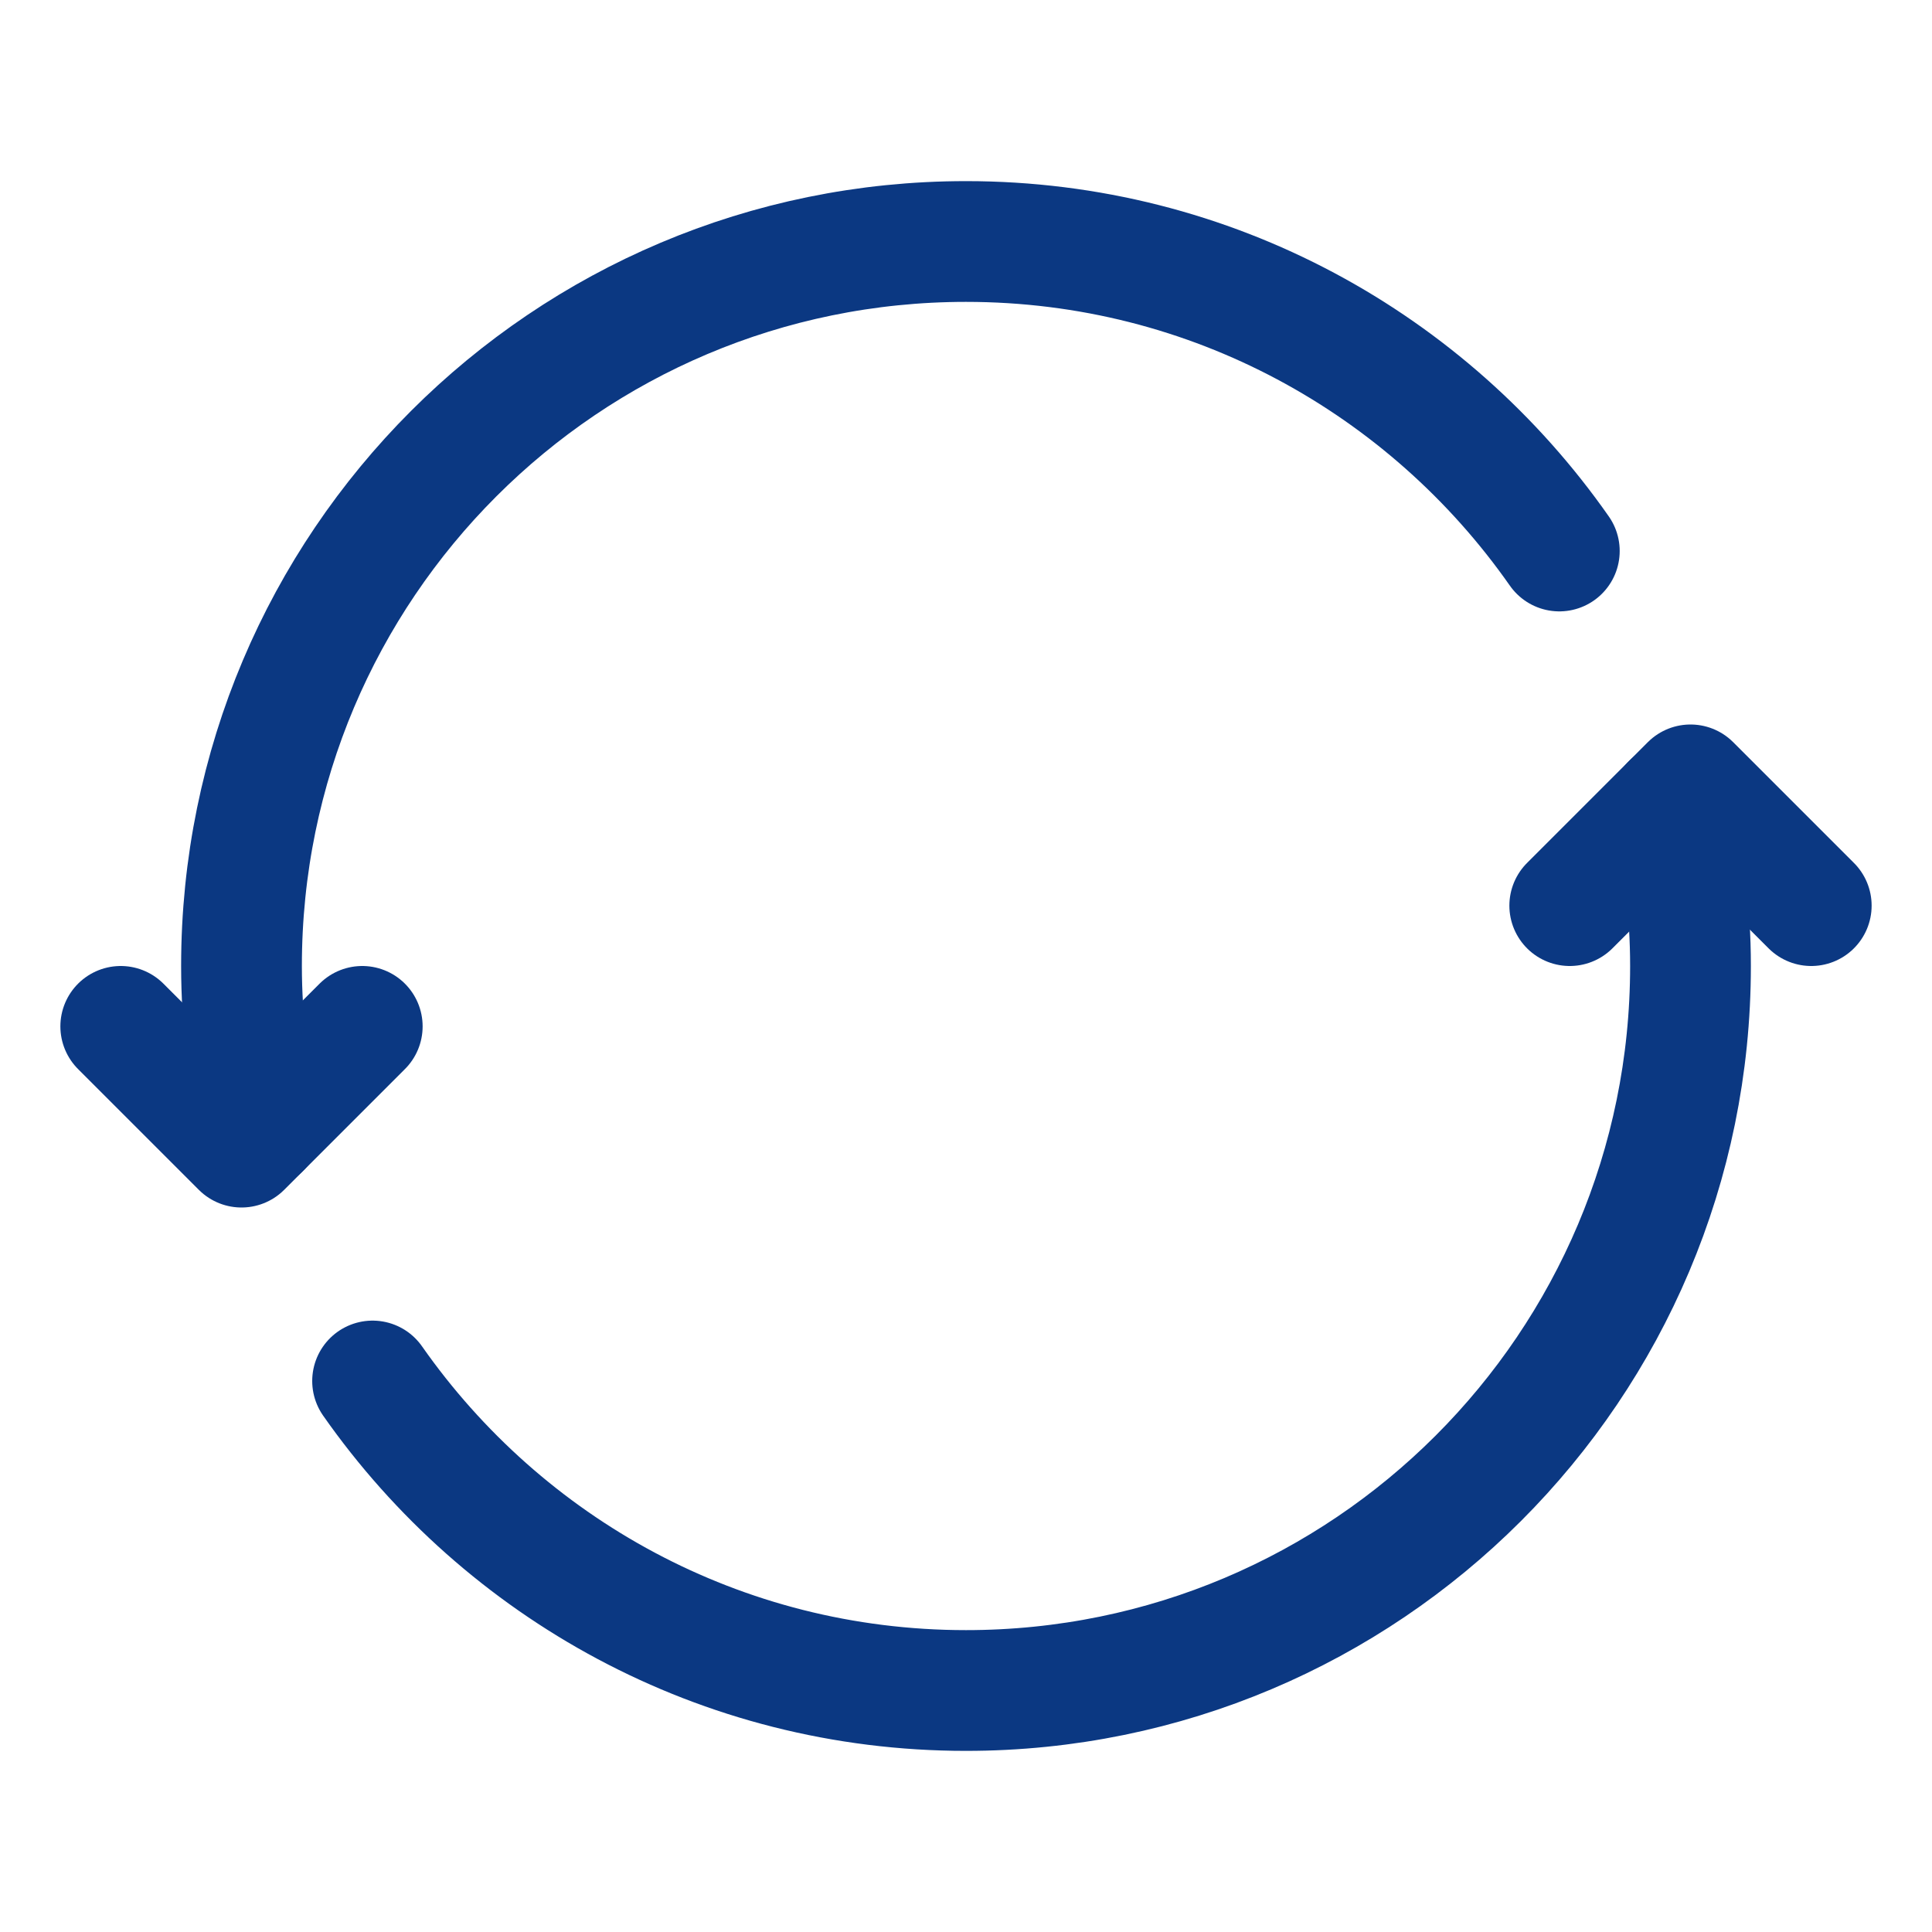 <svg width="20" height="20" viewBox="0 0 20 20" fill="none" xmlns="http://www.w3.org/2000/svg">
<g id="Group">
<path id="Path" d="M3.75 10.625L2.5 11.875L1.25 10.625" stroke="#0B3882" stroke-width="1.25" stroke-linecap="round" stroke-linejoin="round"/>
<path id="Path_2" d="M16.25 9.375L17.5 8.125L18.75 9.375" stroke="#0B3882" stroke-width="1.25" stroke-linecap="round" stroke-linejoin="round"/>
<path id="Path_3" d="M16.142 5.704C14.787 3.768 12.543 2.5 10 2.5C5.857 2.5 2.5 5.857 2.5 10C2.5 10.578 2.572 11.138 2.696 11.679" stroke="#0B3882" stroke-width="1.25" stroke-linecap="round" stroke-linejoin="round"/>
<path id="Path_4" d="M3.857 14.296C5.213 16.232 7.457 17.5 10 17.5C14.142 17.5 17.5 14.143 17.5 10C17.5 9.422 17.428 8.862 17.304 8.321" stroke="#0B3882" stroke-width="1.25" stroke-linecap="round" stroke-linejoin="round"/>
</g>
</svg>
